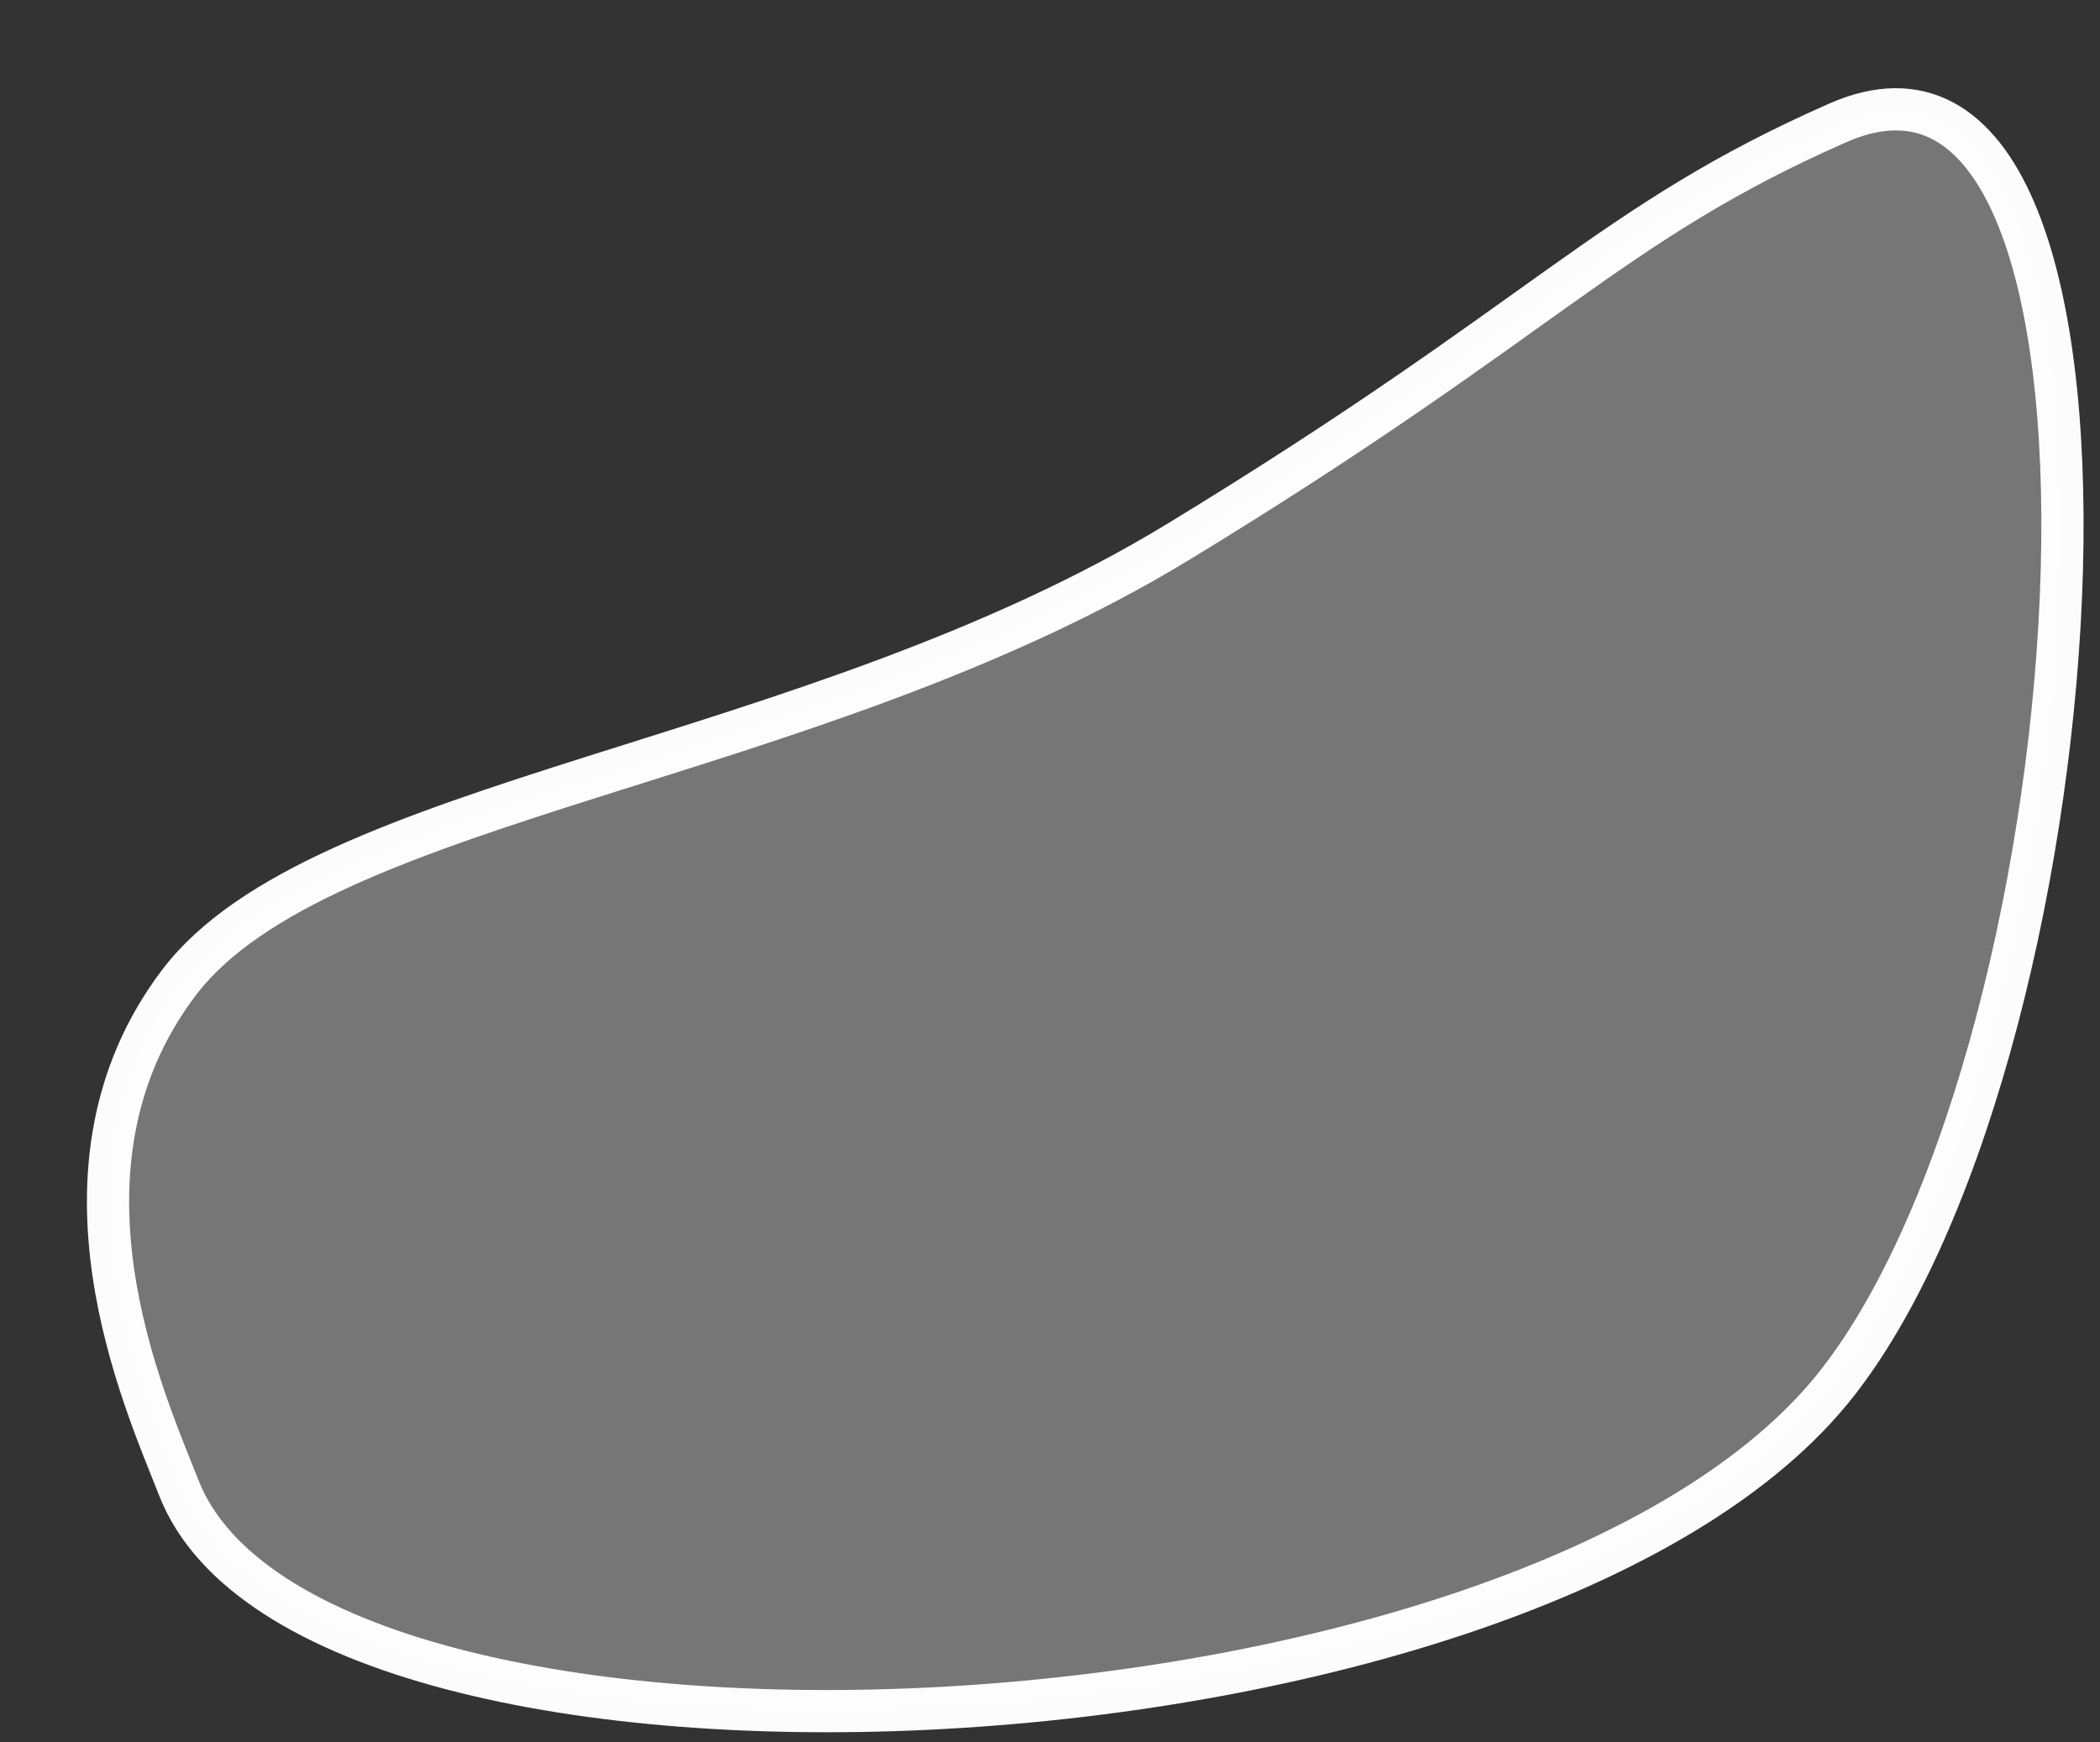 <svg width="188" height="156" viewBox="0 0 188 156" fill="none" xmlns="http://www.w3.org/2000/svg">
<rect x="0" y="0" width="188" height="156" fill="#333333" stroke="none"/>
<g id="Face SVG Overlay">
<path id="path11" d="M16 88C3.4 104.665 13 125.5 16 133.192C27.83 163.521 137.397 158.577 164.529 123.761C188.486 93.02 194.058 -2 164.529 11C144 20.038 138.5 28.403 105.5 48.5C72.5 68.597 28.601 71.335 16 88Z" fill="#FDFDFD" fill-opacity="0.331" stroke="white" stroke-opacity="0.984" stroke-width="3.78"/>
</g>
</svg>

